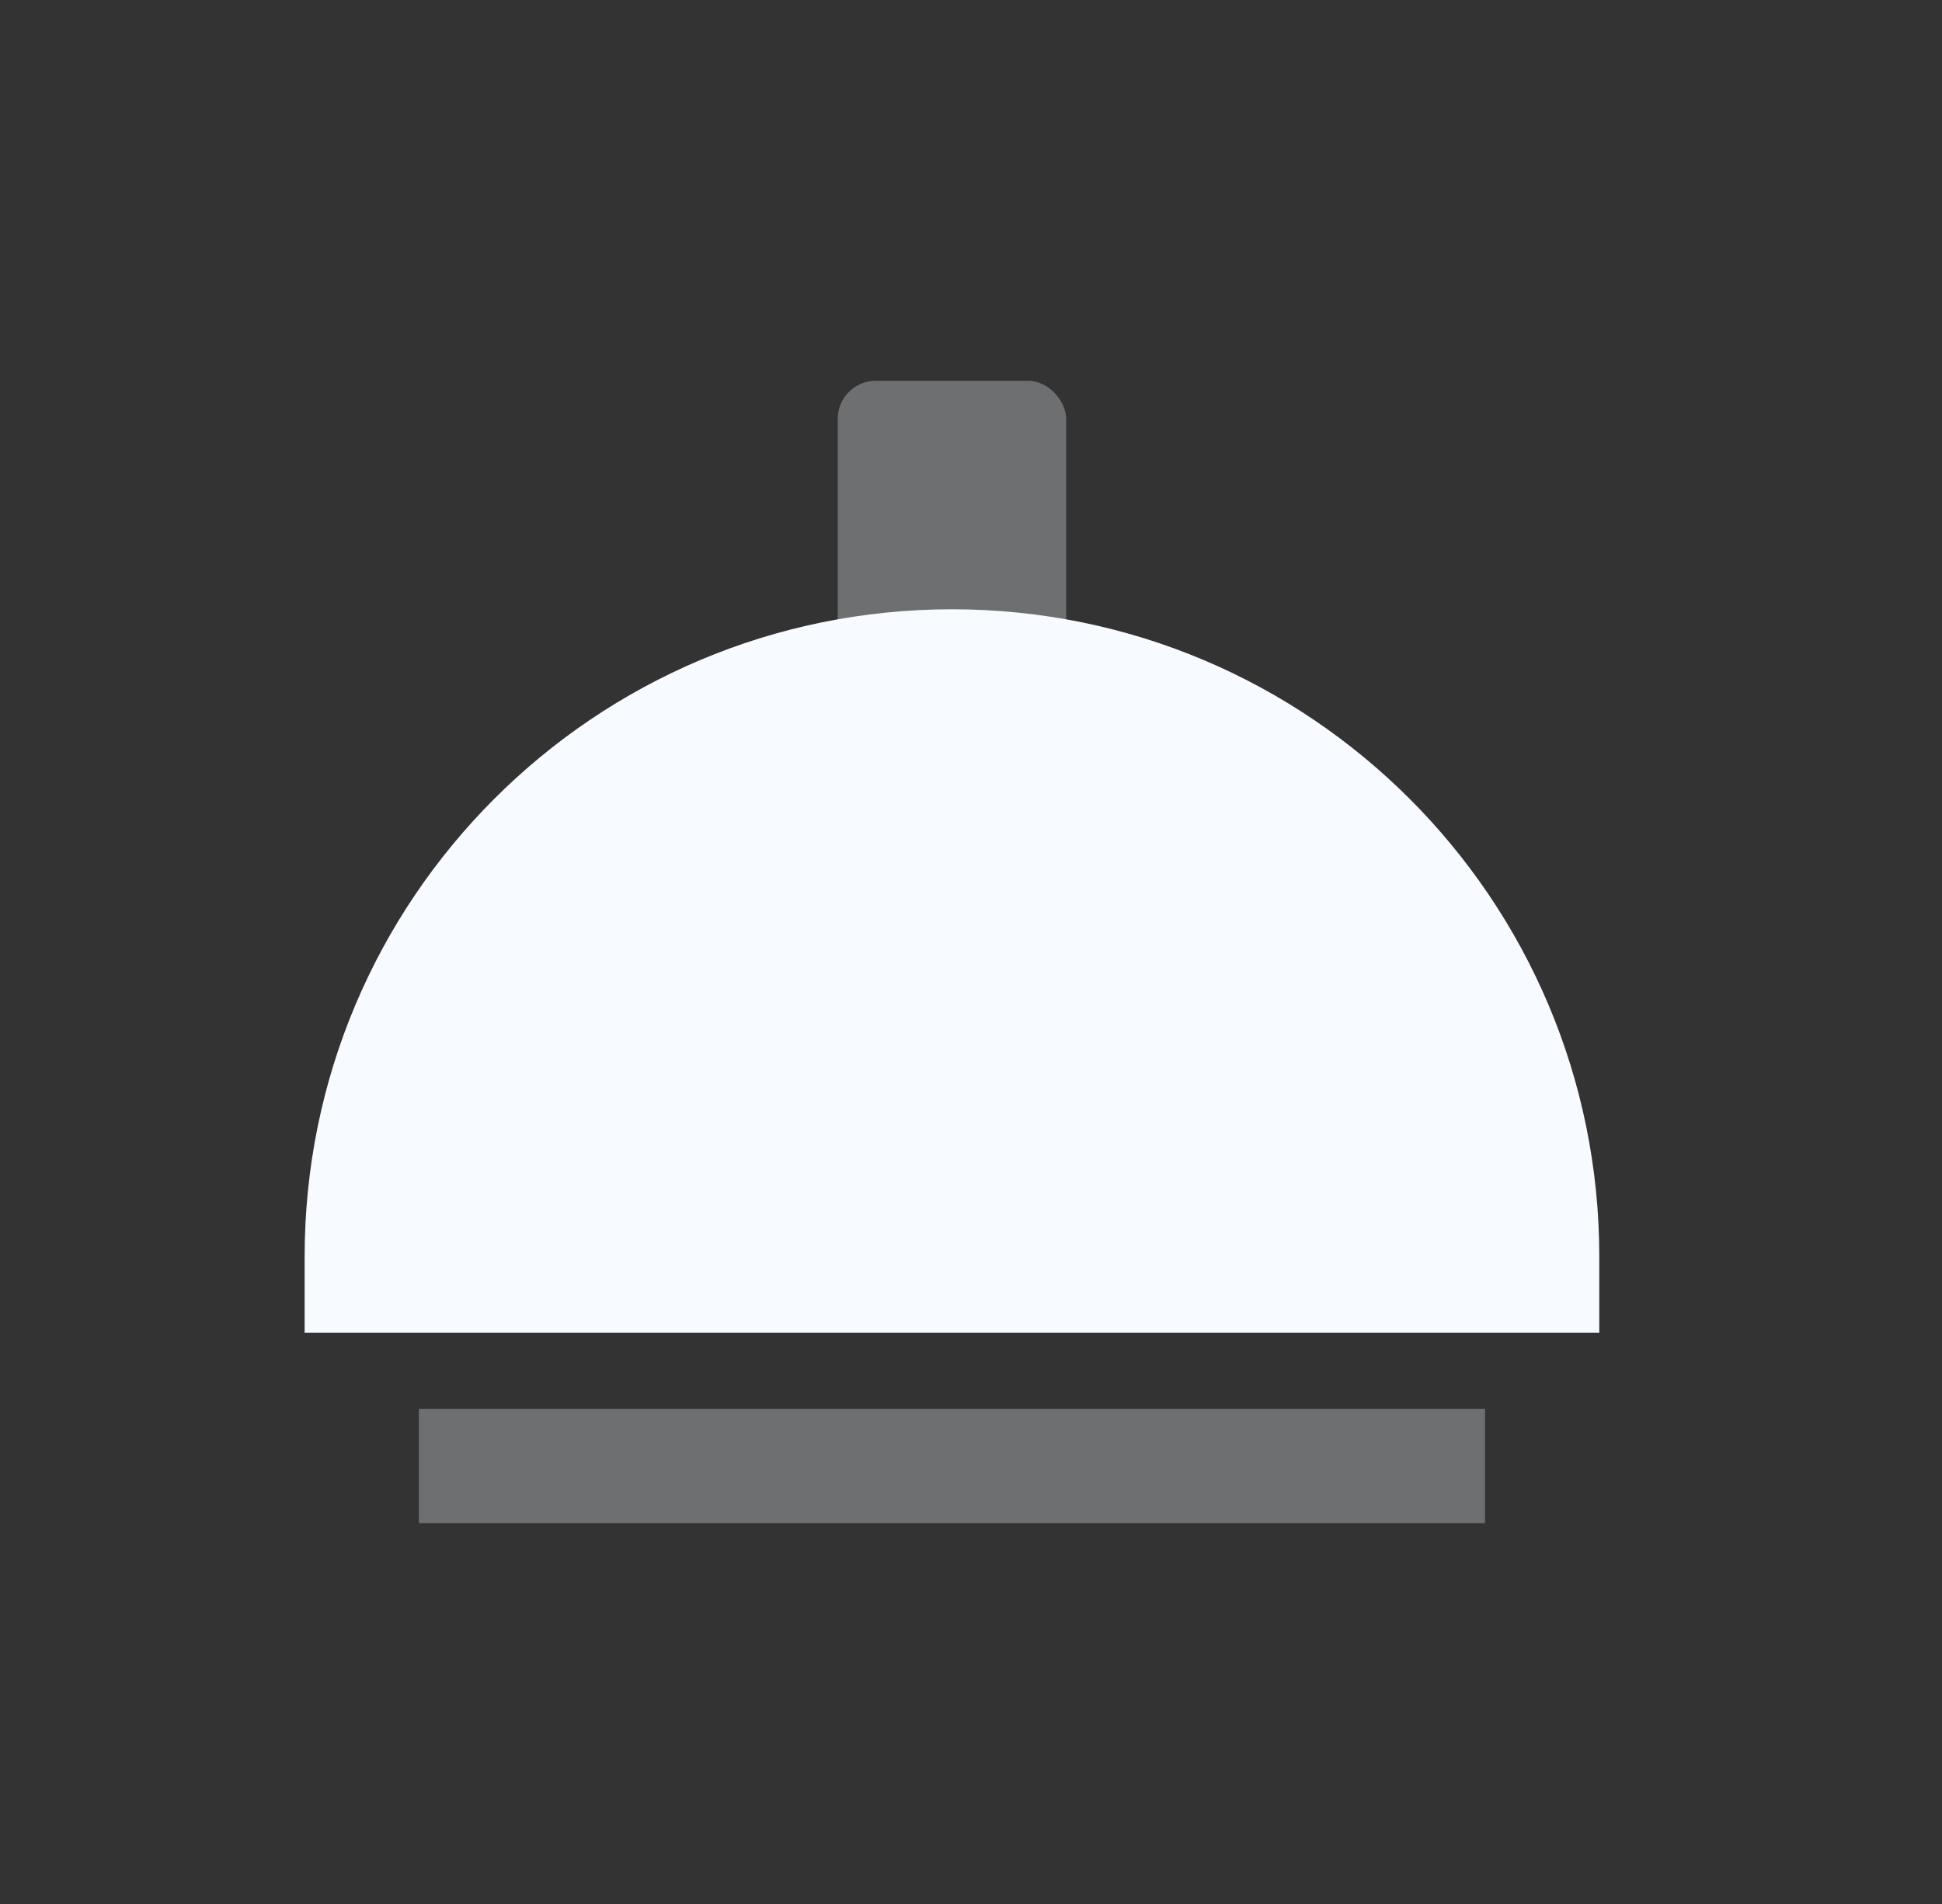 <?xml version="1.0" encoding="UTF-8"?>
<svg width="51px" height="50px" viewBox="0 0 51 50" version="1.1" xmlns="http://www.w3.org/2000/svg" xmlns:xlink="http://www.w3.org/1999/xlink">
    <rect x="0" y="0" width="51" height="50" fill="#333333" stroke="none"/>
    <title>scene_dining</title>
    <g id="scene_dining" stroke="none" stroke-width="1" fill="none" fill-rule="evenodd" transform="translate(0, 0)">
        <g id="编组">
            <rect id="矩形" fill="#F7FAFE" opacity="0.3" x="22" y="10" width="6" height="9" rx="1"></rect>
            <path d="M25,16 C34.389,16 42,23.611 42,33 L42,35 L42,35 L8,35 L8,33 C8,23.611 15.611,16 25,16 Z" id="矩形" fill="#F7FAFE"></path>
            <rect id="矩形" fill="#F7FAFE" opacity="0.3" x="11" y="37" width="28" height="3"></rect>
            <rect id="矩形" x="0" y="0" width="50" height="50"></rect>
        </g>
    </g>
</svg>
